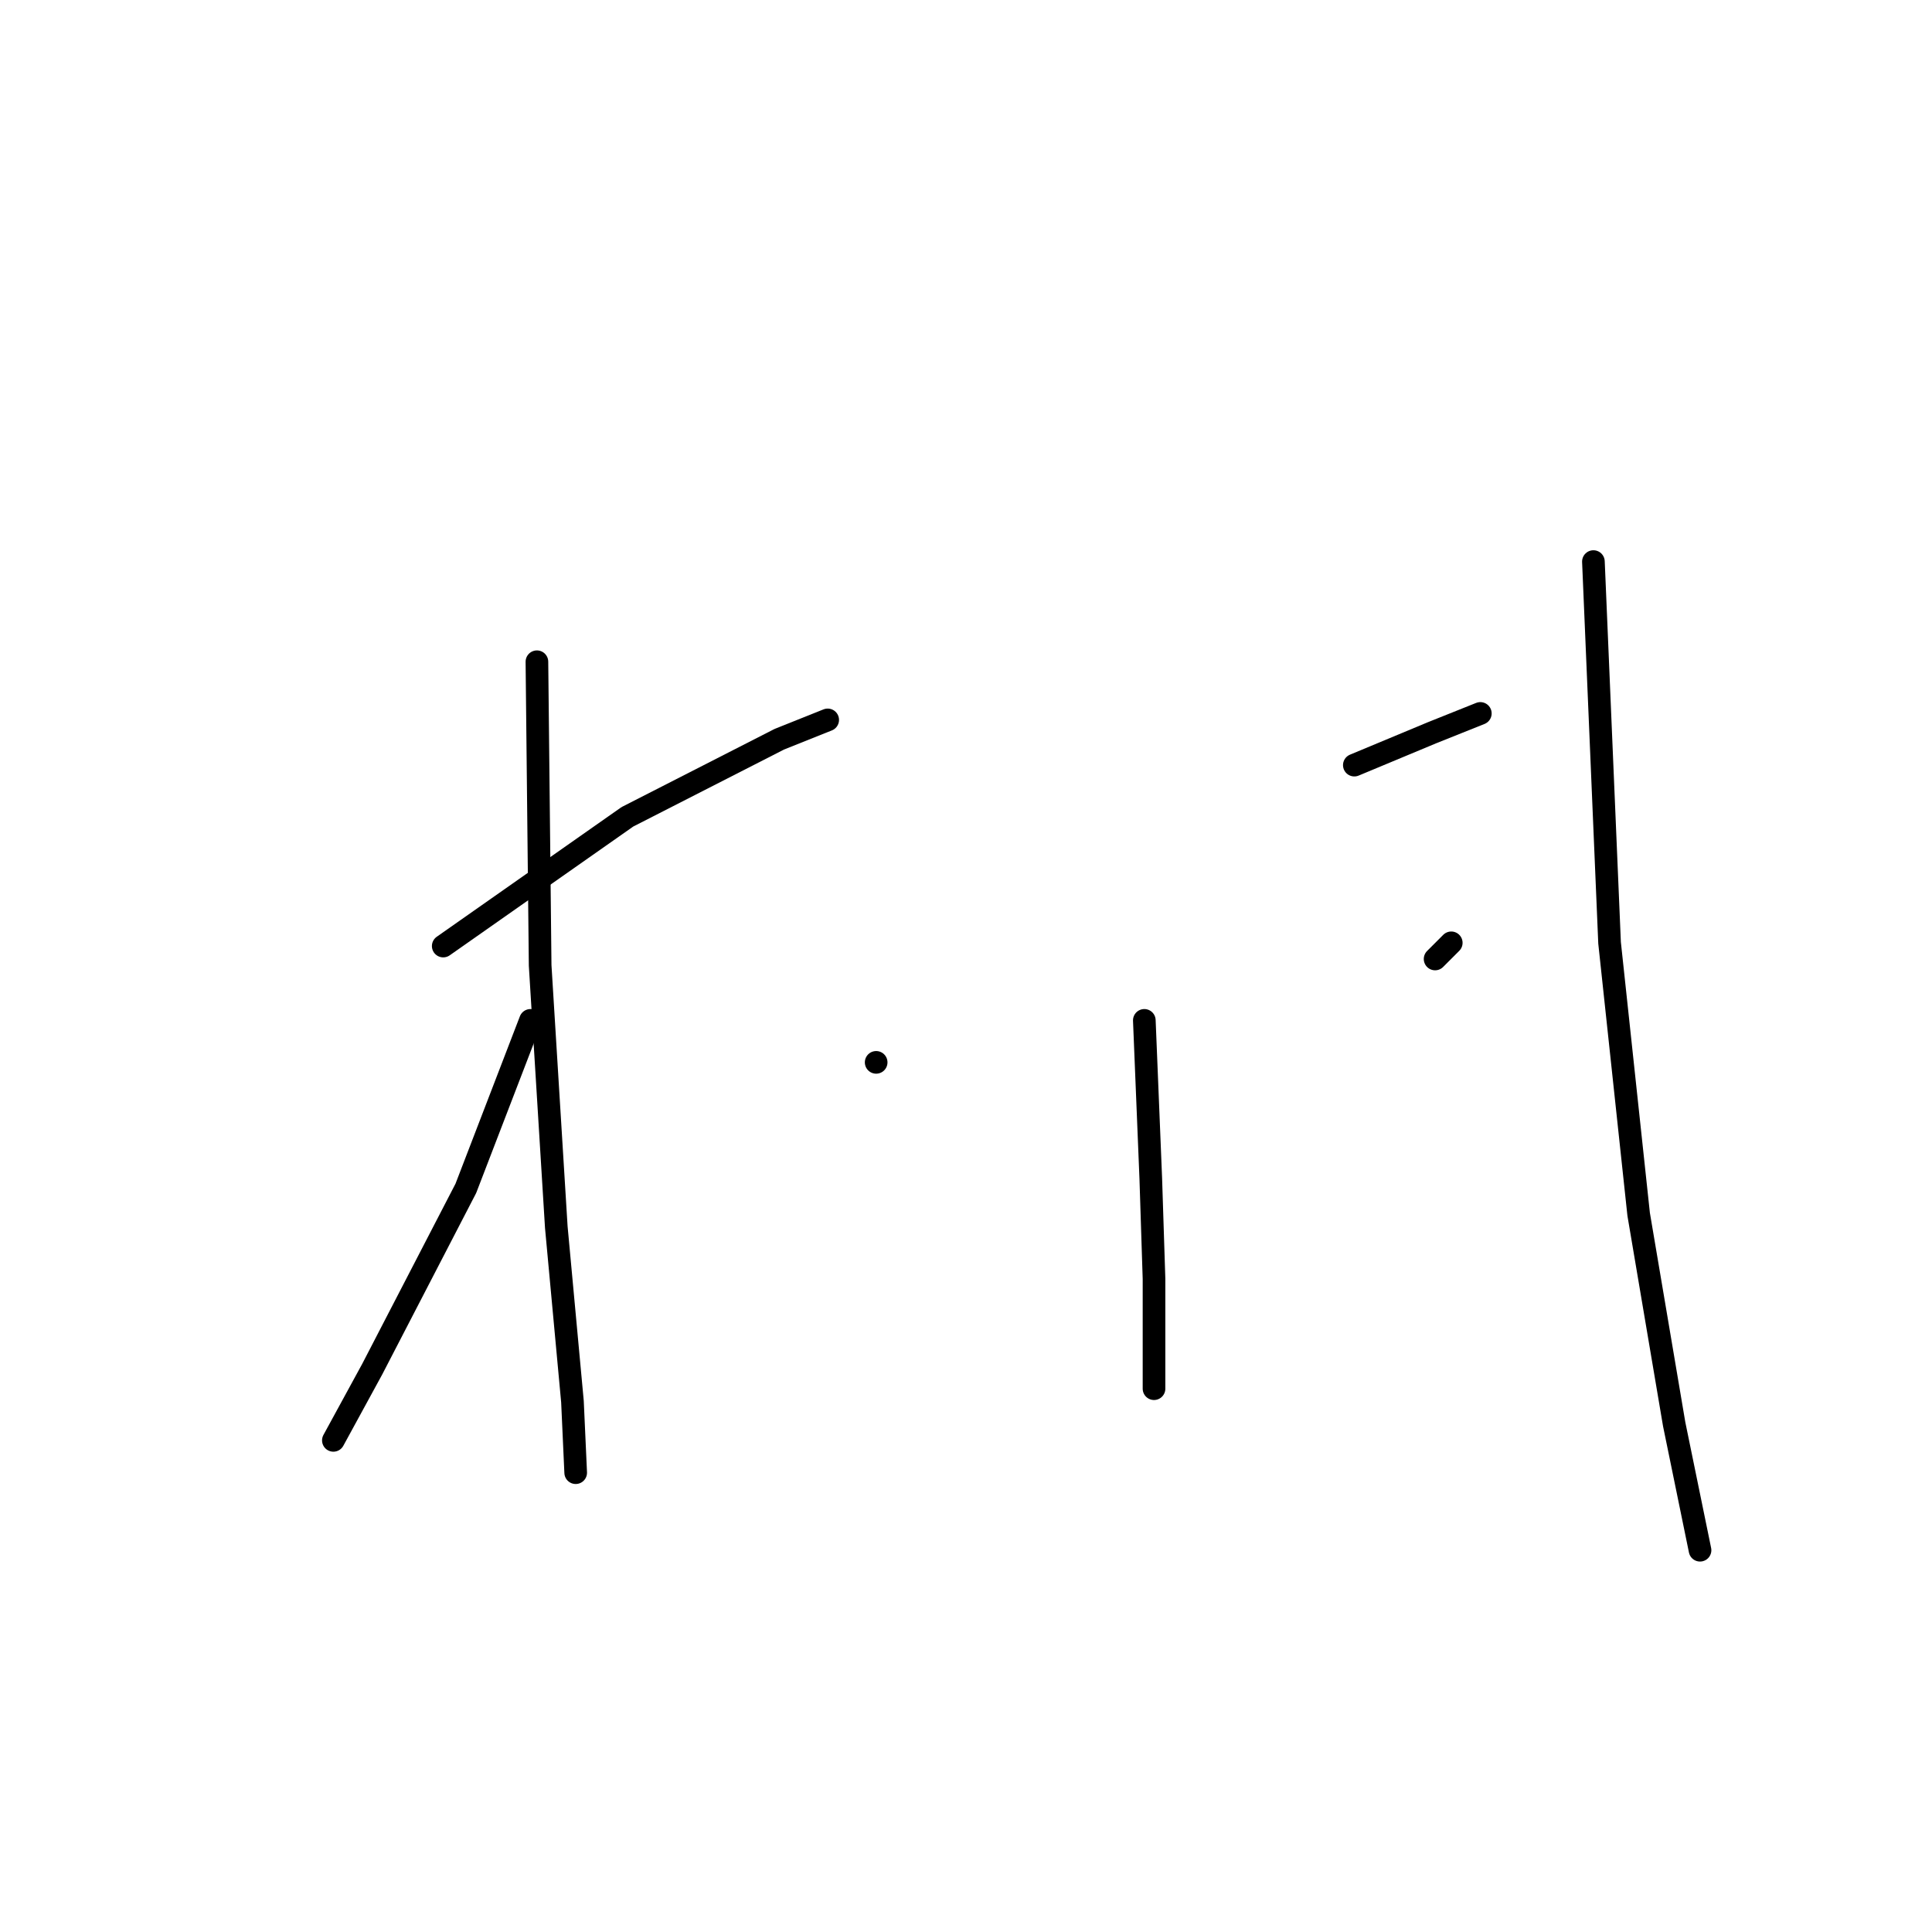 <?xml version="1.0" standalone="no"?>
    <svg width="256" height="256" xmlns="http://www.w3.org/2000/svg" version="1.1">
    <polyline stroke="black" stroke-width="3" stroke-linecap="round" fill="transparent" stroke-linejoin="round" points="43.746 91.109 " />
        <polyline stroke="black" stroke-width="3" stroke-linecap="round" fill="transparent" stroke-linejoin="round" points="85.272 85.115 " />
        <polyline stroke="black" stroke-width="3" stroke-linecap="round" fill="transparent" stroke-linejoin="round" points="71.145 87.684 71.573 127.926 73.713 162.602 75.854 185.72 76.282 195.138 76.282 195.138 " />
        <polyline stroke="black" stroke-width="3" stroke-linecap="round" fill="transparent" stroke-linejoin="round" points="70.288 135.204 61.726 157.465 49.311 181.439 44.174 190.857 44.174 190.857 " />
        <polyline stroke="black" stroke-width="3" stroke-linecap="round" fill="transparent" stroke-linejoin="round" points="116.096 140.769 116.096 140.769 " />
        <polyline stroke="black" stroke-width="3" stroke-linecap="round" fill="transparent" stroke-linejoin="round" points="58.73 125.357 83.132 108.233 103.253 97.958 109.674 95.39 109.674 95.39 " />
        <polyline stroke="black" stroke-width="3" stroke-linecap="round" fill="transparent" stroke-linejoin="round" points="151.629 135.204 152.485 156.181 152.913 169.452 152.913 179.727 152.913 184.008 152.913 184.008 " />
        <polyline stroke="black" stroke-width="3" stroke-linecap="round" fill="transparent" stroke-linejoin="round" points="179.456 101.383 189.73 97.102 196.152 94.533 196.152 94.533 " />
        <polyline stroke="black" stroke-width="3" stroke-linecap="round" fill="transparent" stroke-linejoin="round" points="190.158 127.07 192.299 124.929 192.299 124.929 " />
        <polyline stroke="black" stroke-width="3" stroke-linecap="round" fill="transparent" stroke-linejoin="round" points="211.135 74.412 213.276 124.929 217.129 160.89 221.838 188.717 225.263 205.413 225.263 205.413 " />
        </svg>